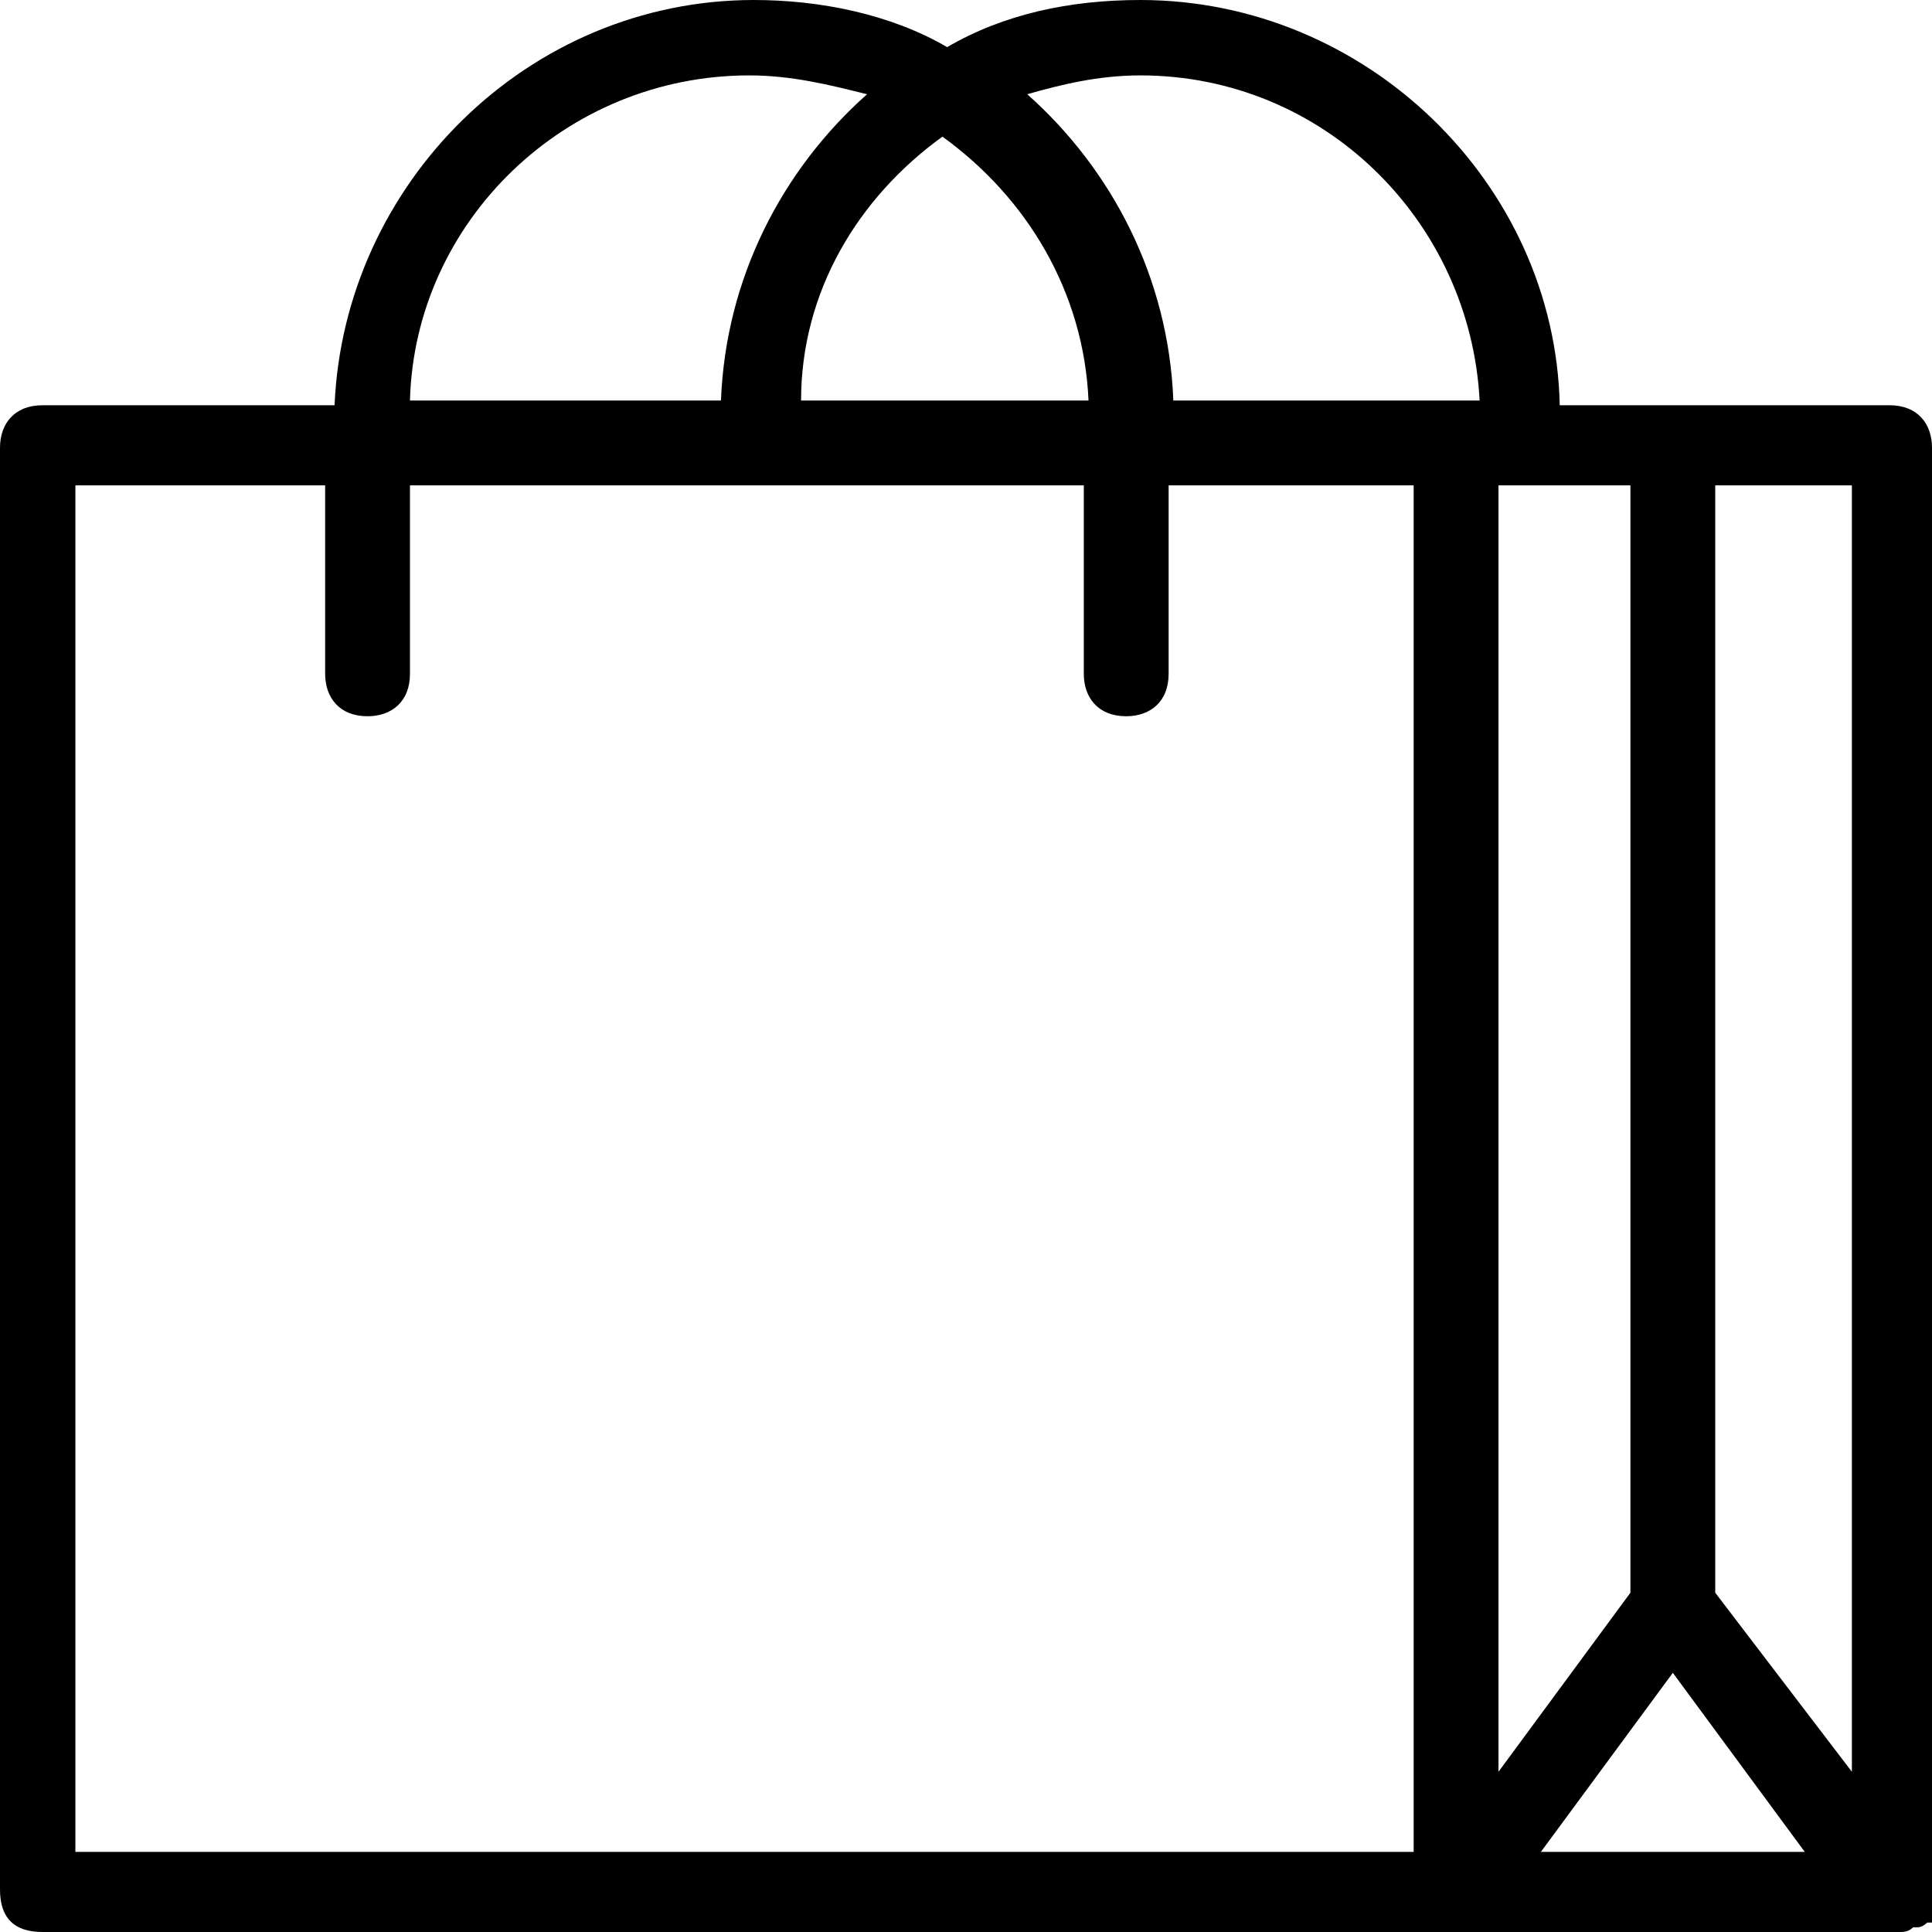 <?xml version="1.0" encoding="utf-8"?>
<!-- Generator: Adobe Illustrator 18.0.0, SVG Export Plug-In . SVG Version: 6.00 Build 0)  -->
<!DOCTYPE svg PUBLIC "-//W3C//DTD SVG 1.1//EN" "http://www.w3.org/Graphics/SVG/1.1/DTD/svg11.dtd">
<svg version="1.1" id="Warstwa_1" xmlns="http://www.w3.org/2000/svg" xmlns:xlink="http://www.w3.org/1999/xlink" x="0px" y="0px"
	 viewBox="0 0 41 41" enable-background="new 0 0 41 41" xml:space="preserve">
<path d="M41,40.2C41,40.1,41,40.1,41,40.2V9.5c0-0.5-0.3-0.9-0.9-0.9h-7C33,3.9,29,0,24.2,0c-1.5,0-2.9,0.3-4.1,1
	c-1.2-0.7-2.7-1-4.1-1c-4.8,0-8.7,3.9-8.9,8.6H0.9C0.3,8.6,0,9,0,9.5v30.6C0,40.7,0.3,41,0.9,41h30.2l0,0l0,0h9.2
	c0.1,0,0.2,0,0.3-0.1h0.1c0.1,0,0.2-0.1,0.2-0.1s0,0,0.1,0c0.1-0.1,0.1-0.2,0.2-0.2l0,0v-0.1C41,40.3,41,40.2,41,40.2z M39.3,37.6
	l-2.9-3.8V10.3h2.9V37.6z M31.8,10.3h2.8v23.5l-2.8,3.8V10.3z M24.2,1.6c3.9,0,7,3.1,7.2,6.9h-0.3l0,0h-6.2
	c-0.1-2.6-1.3-4.9-3.1-6.5C22.5,1.8,23.3,1.6,24.2,1.6z M20,2.9c1.8,1.3,3,3.3,3.1,5.6H17C17,6.2,18.2,4.2,20,2.9z M15.9,1.6
	c0.9,0,1.7,0.2,2.5,0.4c-1.8,1.6-3,3.9-3.1,6.5H8.7C8.8,4.7,12,1.6,15.9,1.6z M1.6,10.3h5.3v4c0,0.5,0.3,0.9,0.9,0.9
	c0.5,0,0.9-0.3,0.9-0.9v-4H23v4c0,0.5,0.3,0.9,0.9,0.9c0.5,0,0.9-0.3,0.9-0.9v-4H30v29H1.6V10.3z M32.7,39.3l2.8-3.8l2.8,3.8H32.7z"
	/>
</svg>
